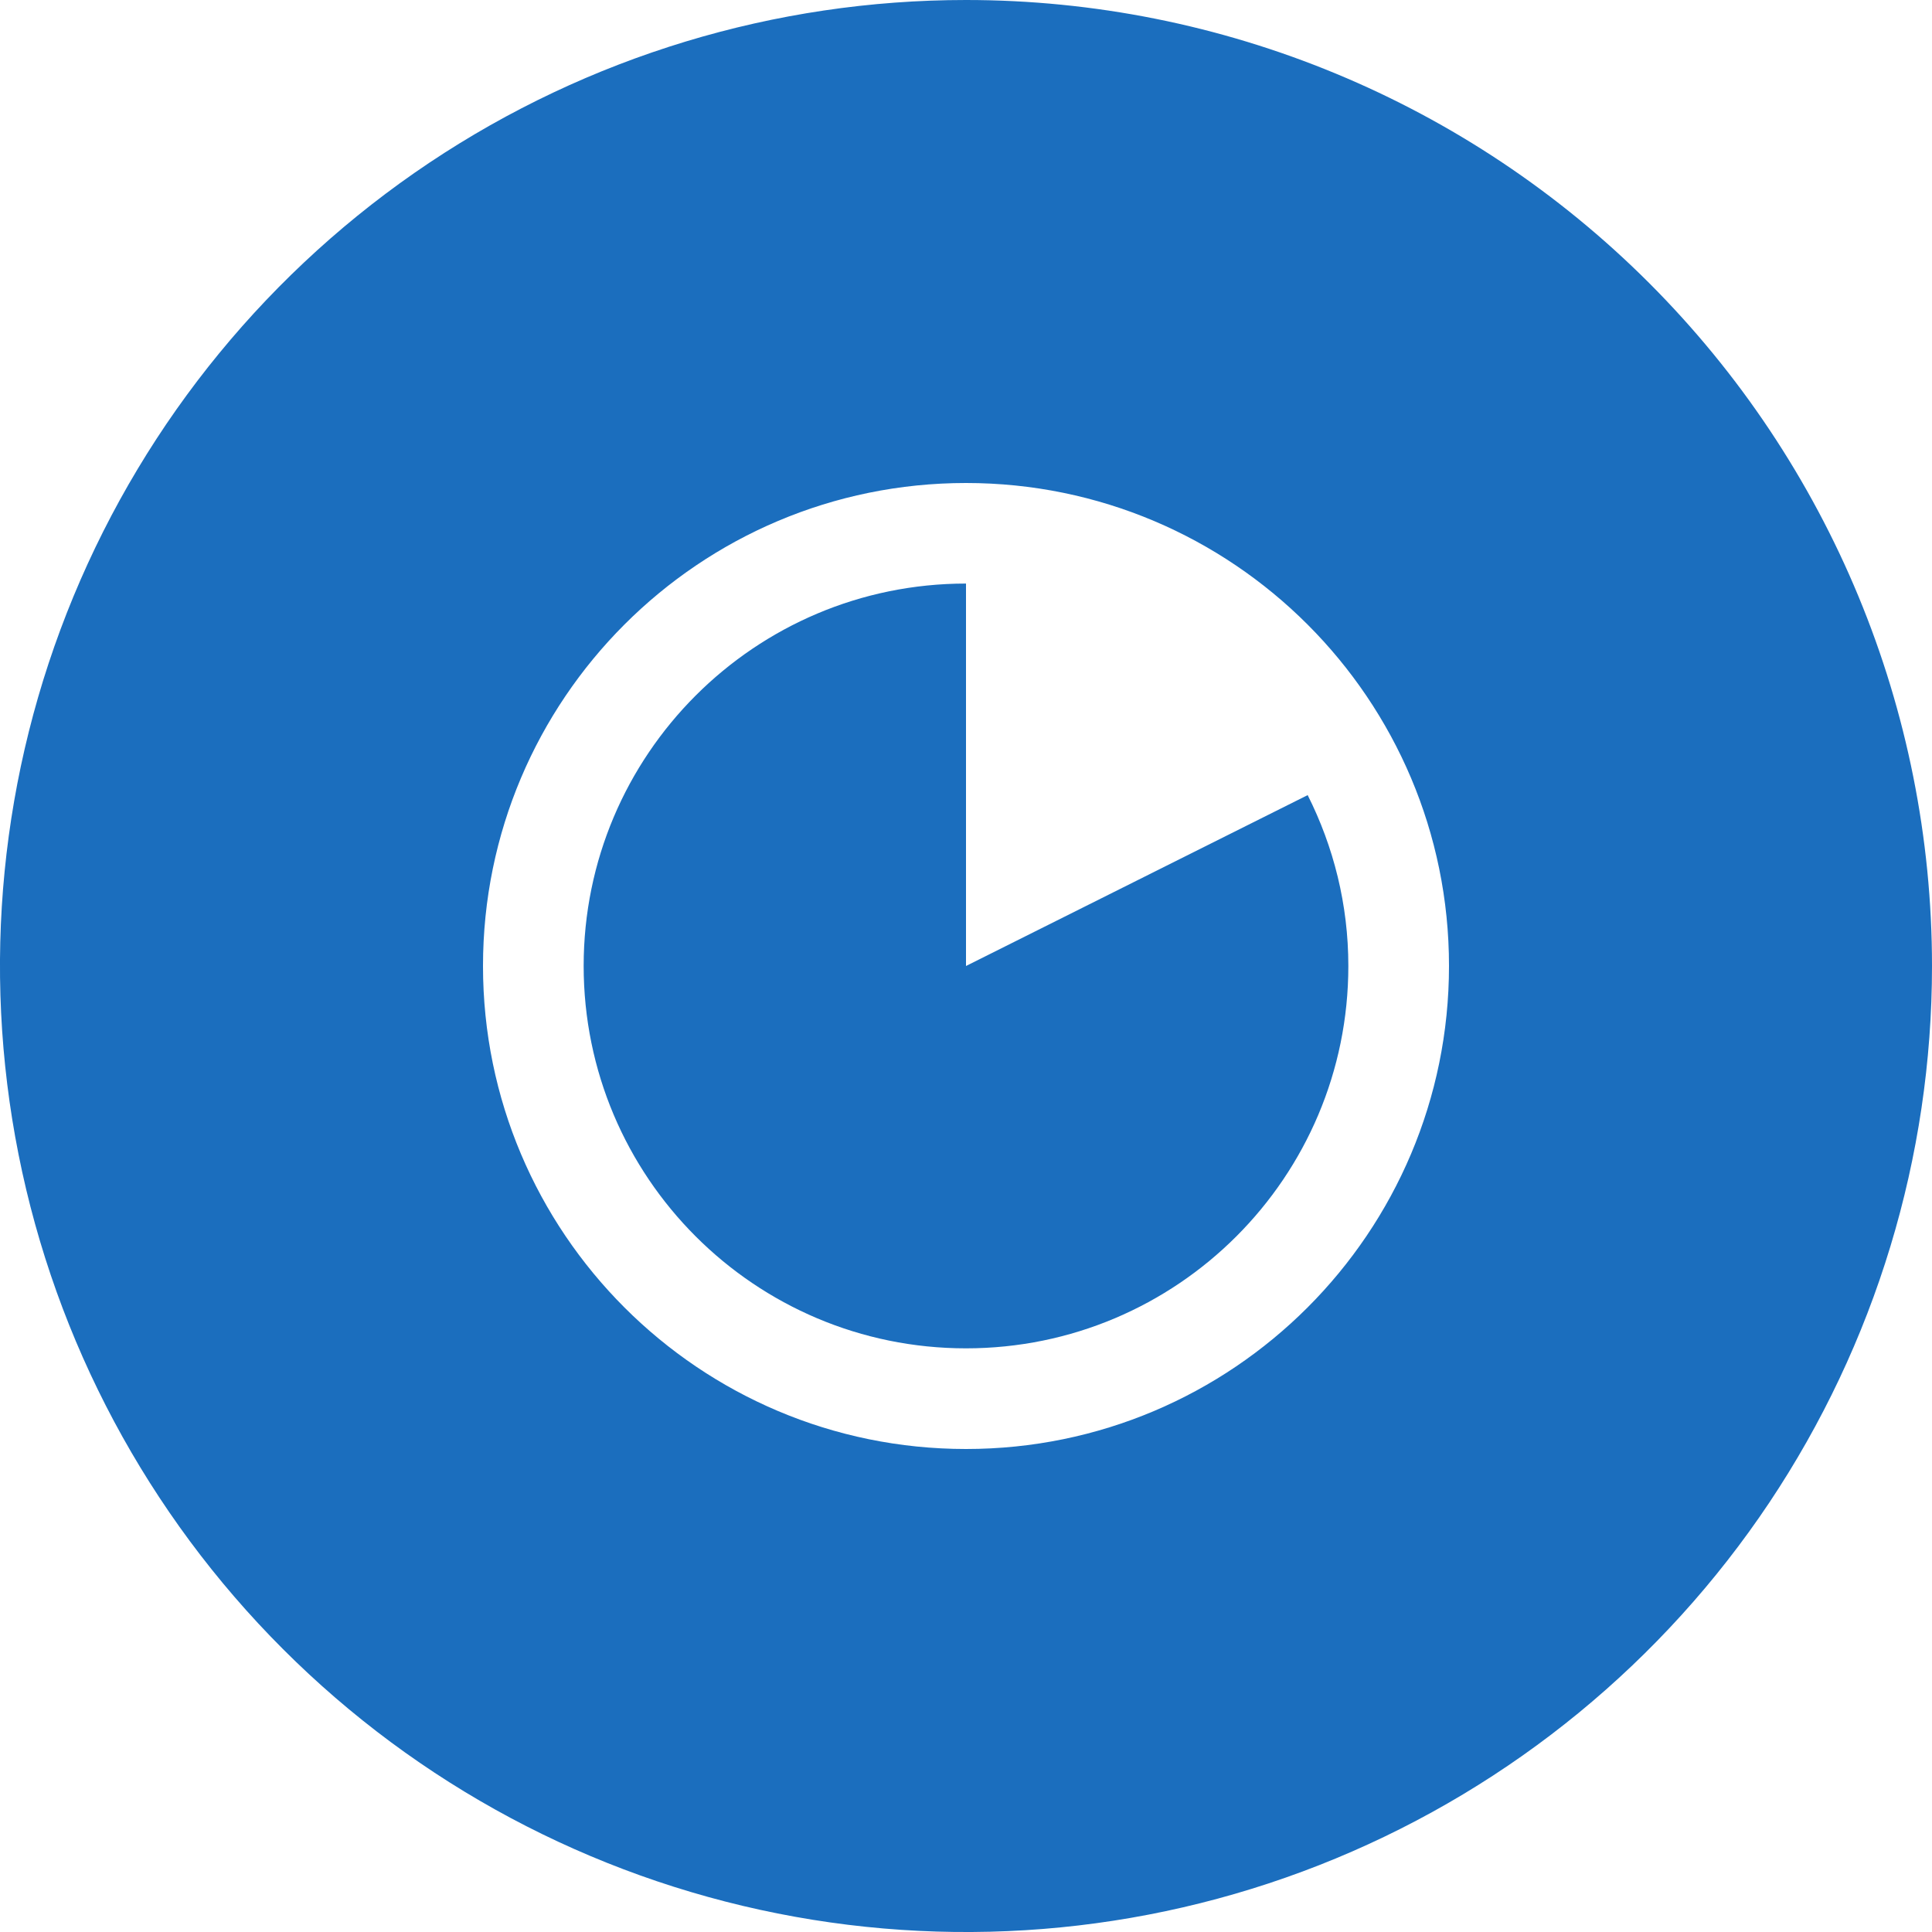 <svg width="20" height="20" viewBox="0 0 20 20" fill="none" xmlns="http://www.w3.org/2000/svg">
<path fill-rule="evenodd" clip-rule="evenodd" d="M18.315 15.556C19.413 13.911 20 11.978 20 10C20 7.348 18.946 4.804 17.071 2.929C15.196 1.054 12.652 0 10 0C8.022 0 6.089 0.586 4.444 1.685C2.8 2.784 1.518 4.346 0.761 6.173C0.004 8 -0.194 10.011 0.192 11.951C0.578 13.891 1.53 15.672 2.929 17.071C4.327 18.47 6.109 19.422 8.049 19.808C9.989 20.194 12 19.996 13.827 19.239C15.654 18.482 17.216 17.2 18.315 15.556ZM5 10C5 7.239 7.239 5 10 5C12.761 5 15 7.239 15 9.999C15 12.761 12.761 15 10 15C7.239 15 5 12.761 5 10ZM6.042 9.999C6.042 12.186 7.814 13.958 10 13.958C12.186 13.958 13.958 12.186 13.958 10C13.958 9.363 13.805 8.764 13.537 8.231L10 10V6.041C7.814 6.041 6.042 7.814 6.042 9.999Z" fill="#1B6EBE"/>
</svg>
